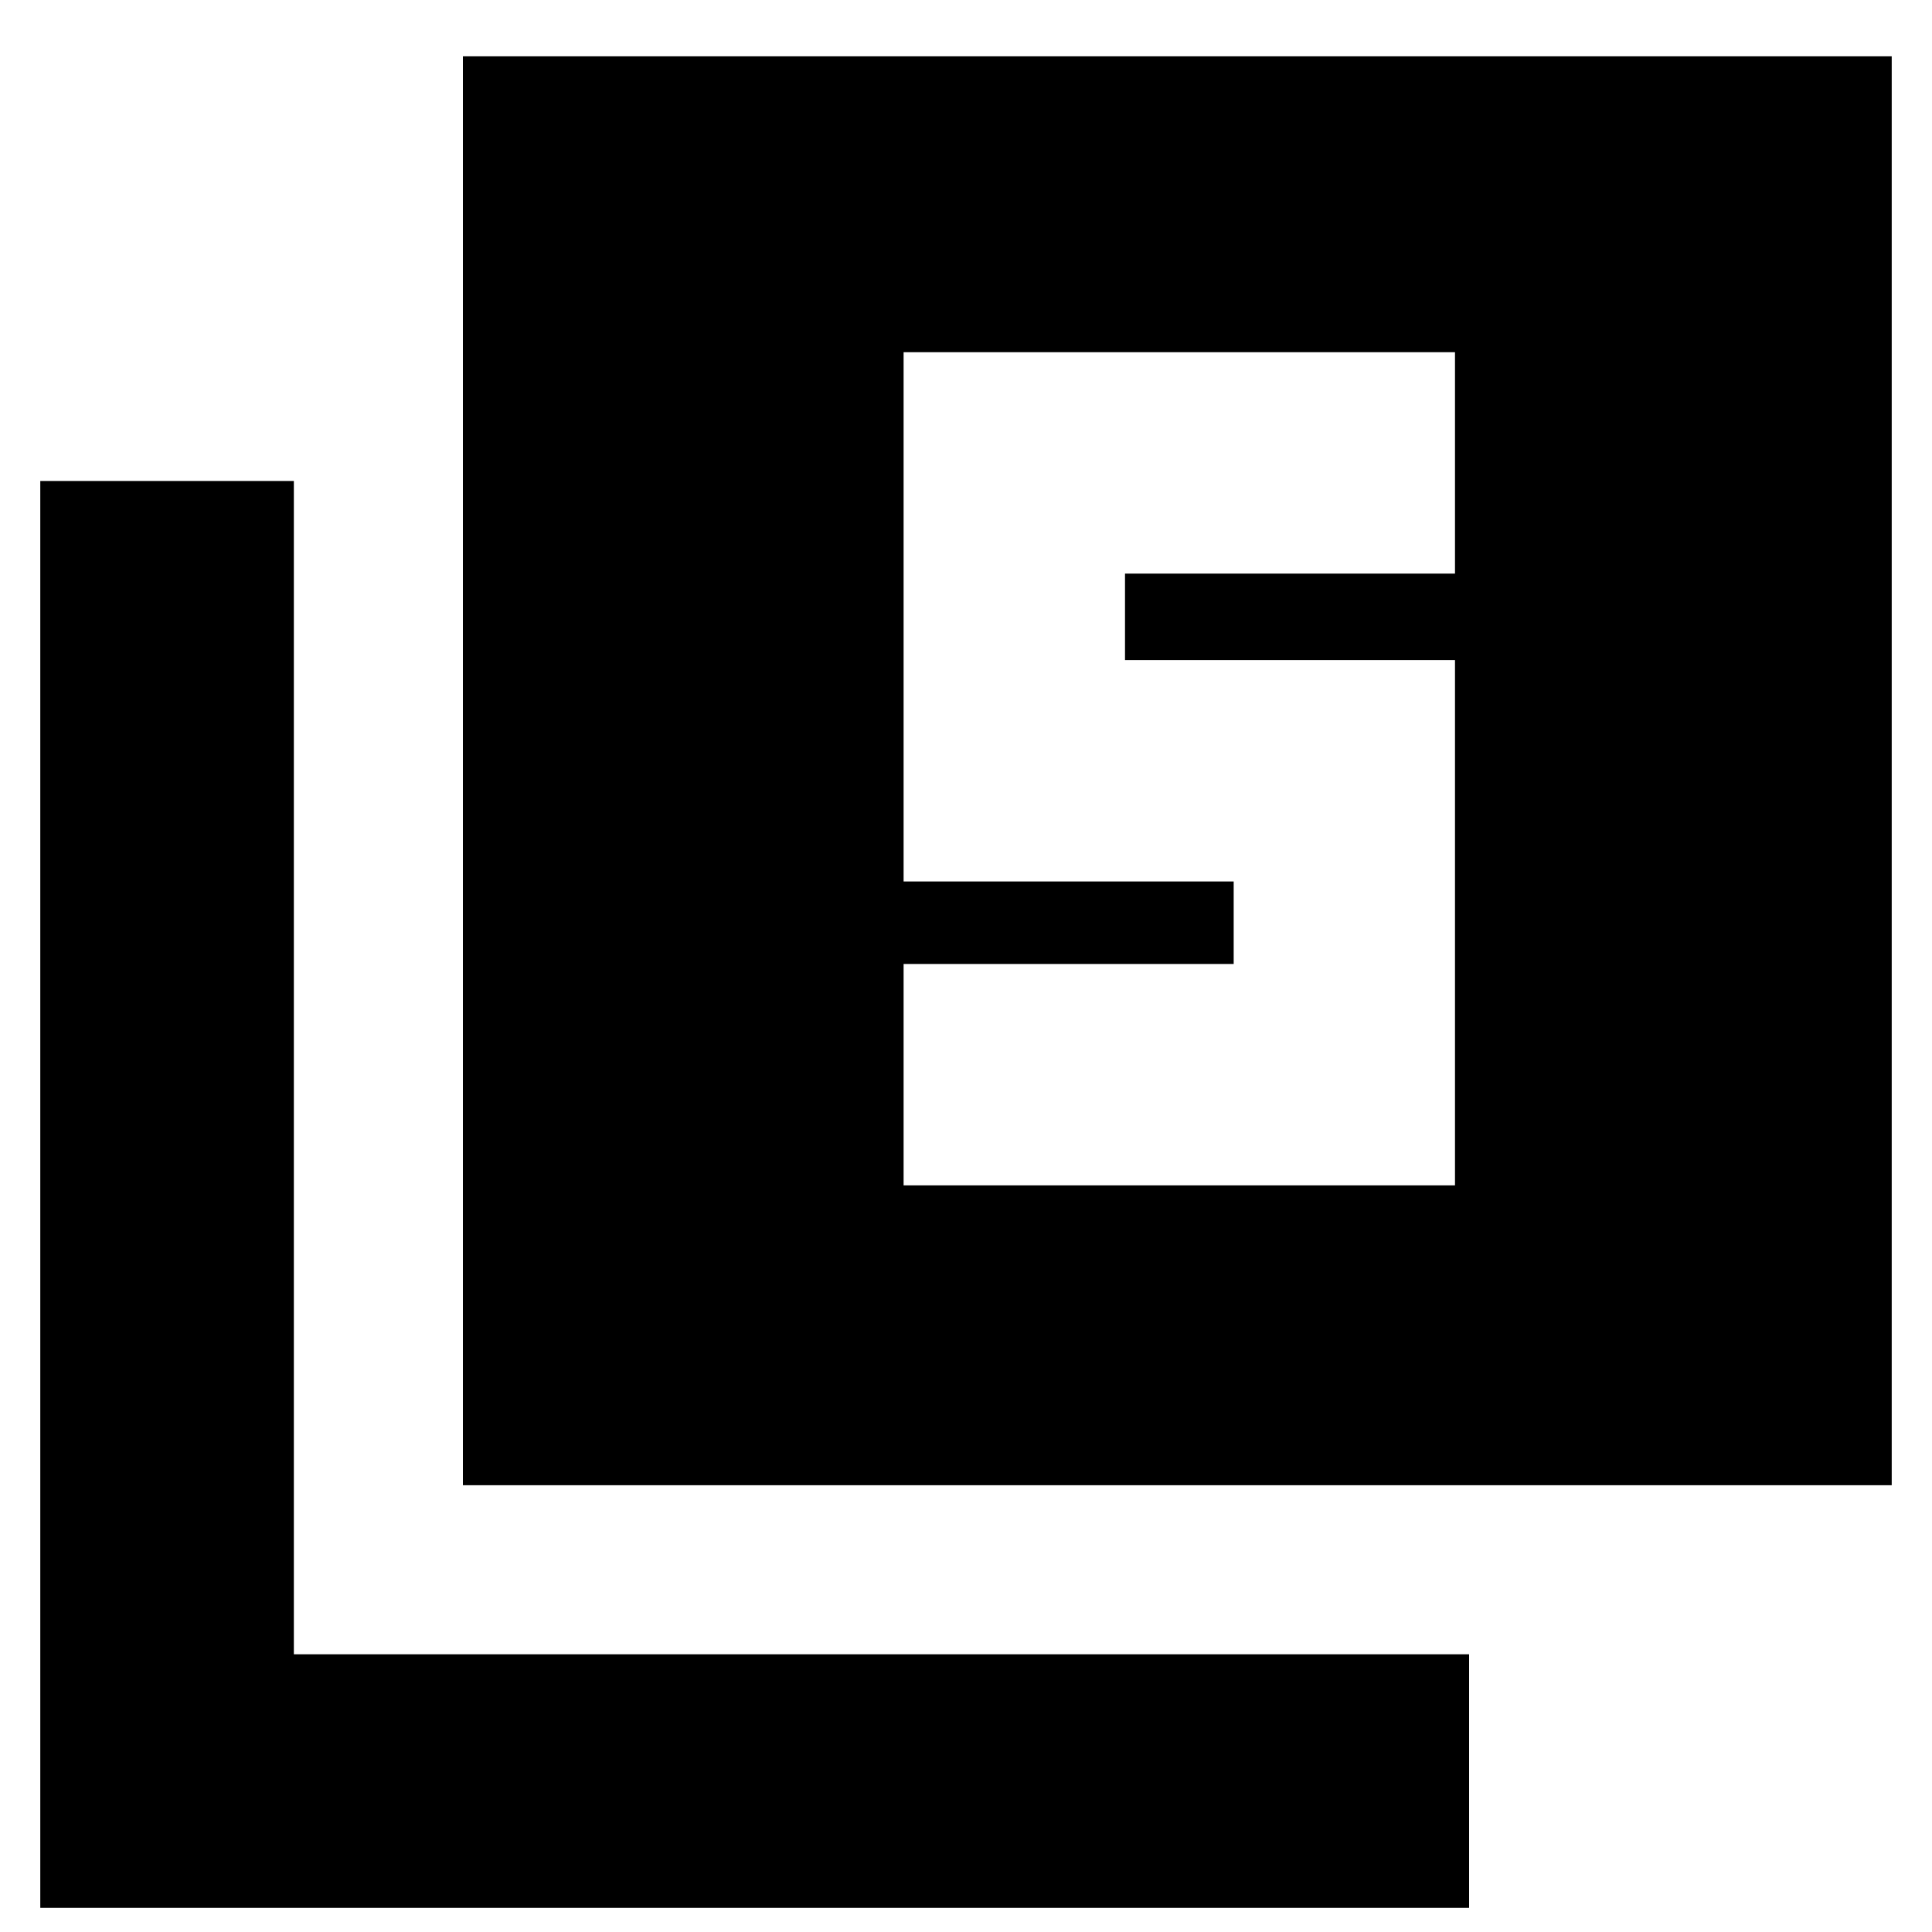 <svg xmlns="http://www.w3.org/2000/svg" height="20" width="20"><path d="M9.354 12.271H15.062V6.833H11.646V5.938H15.062V3.646H9.354V9.125H12.771V9.979H9.354ZM4.792 15.375V0.583H19.583V15.375ZM0.417 19.75V4.979H3.042V17.125H15.208V19.75Z"/></svg>